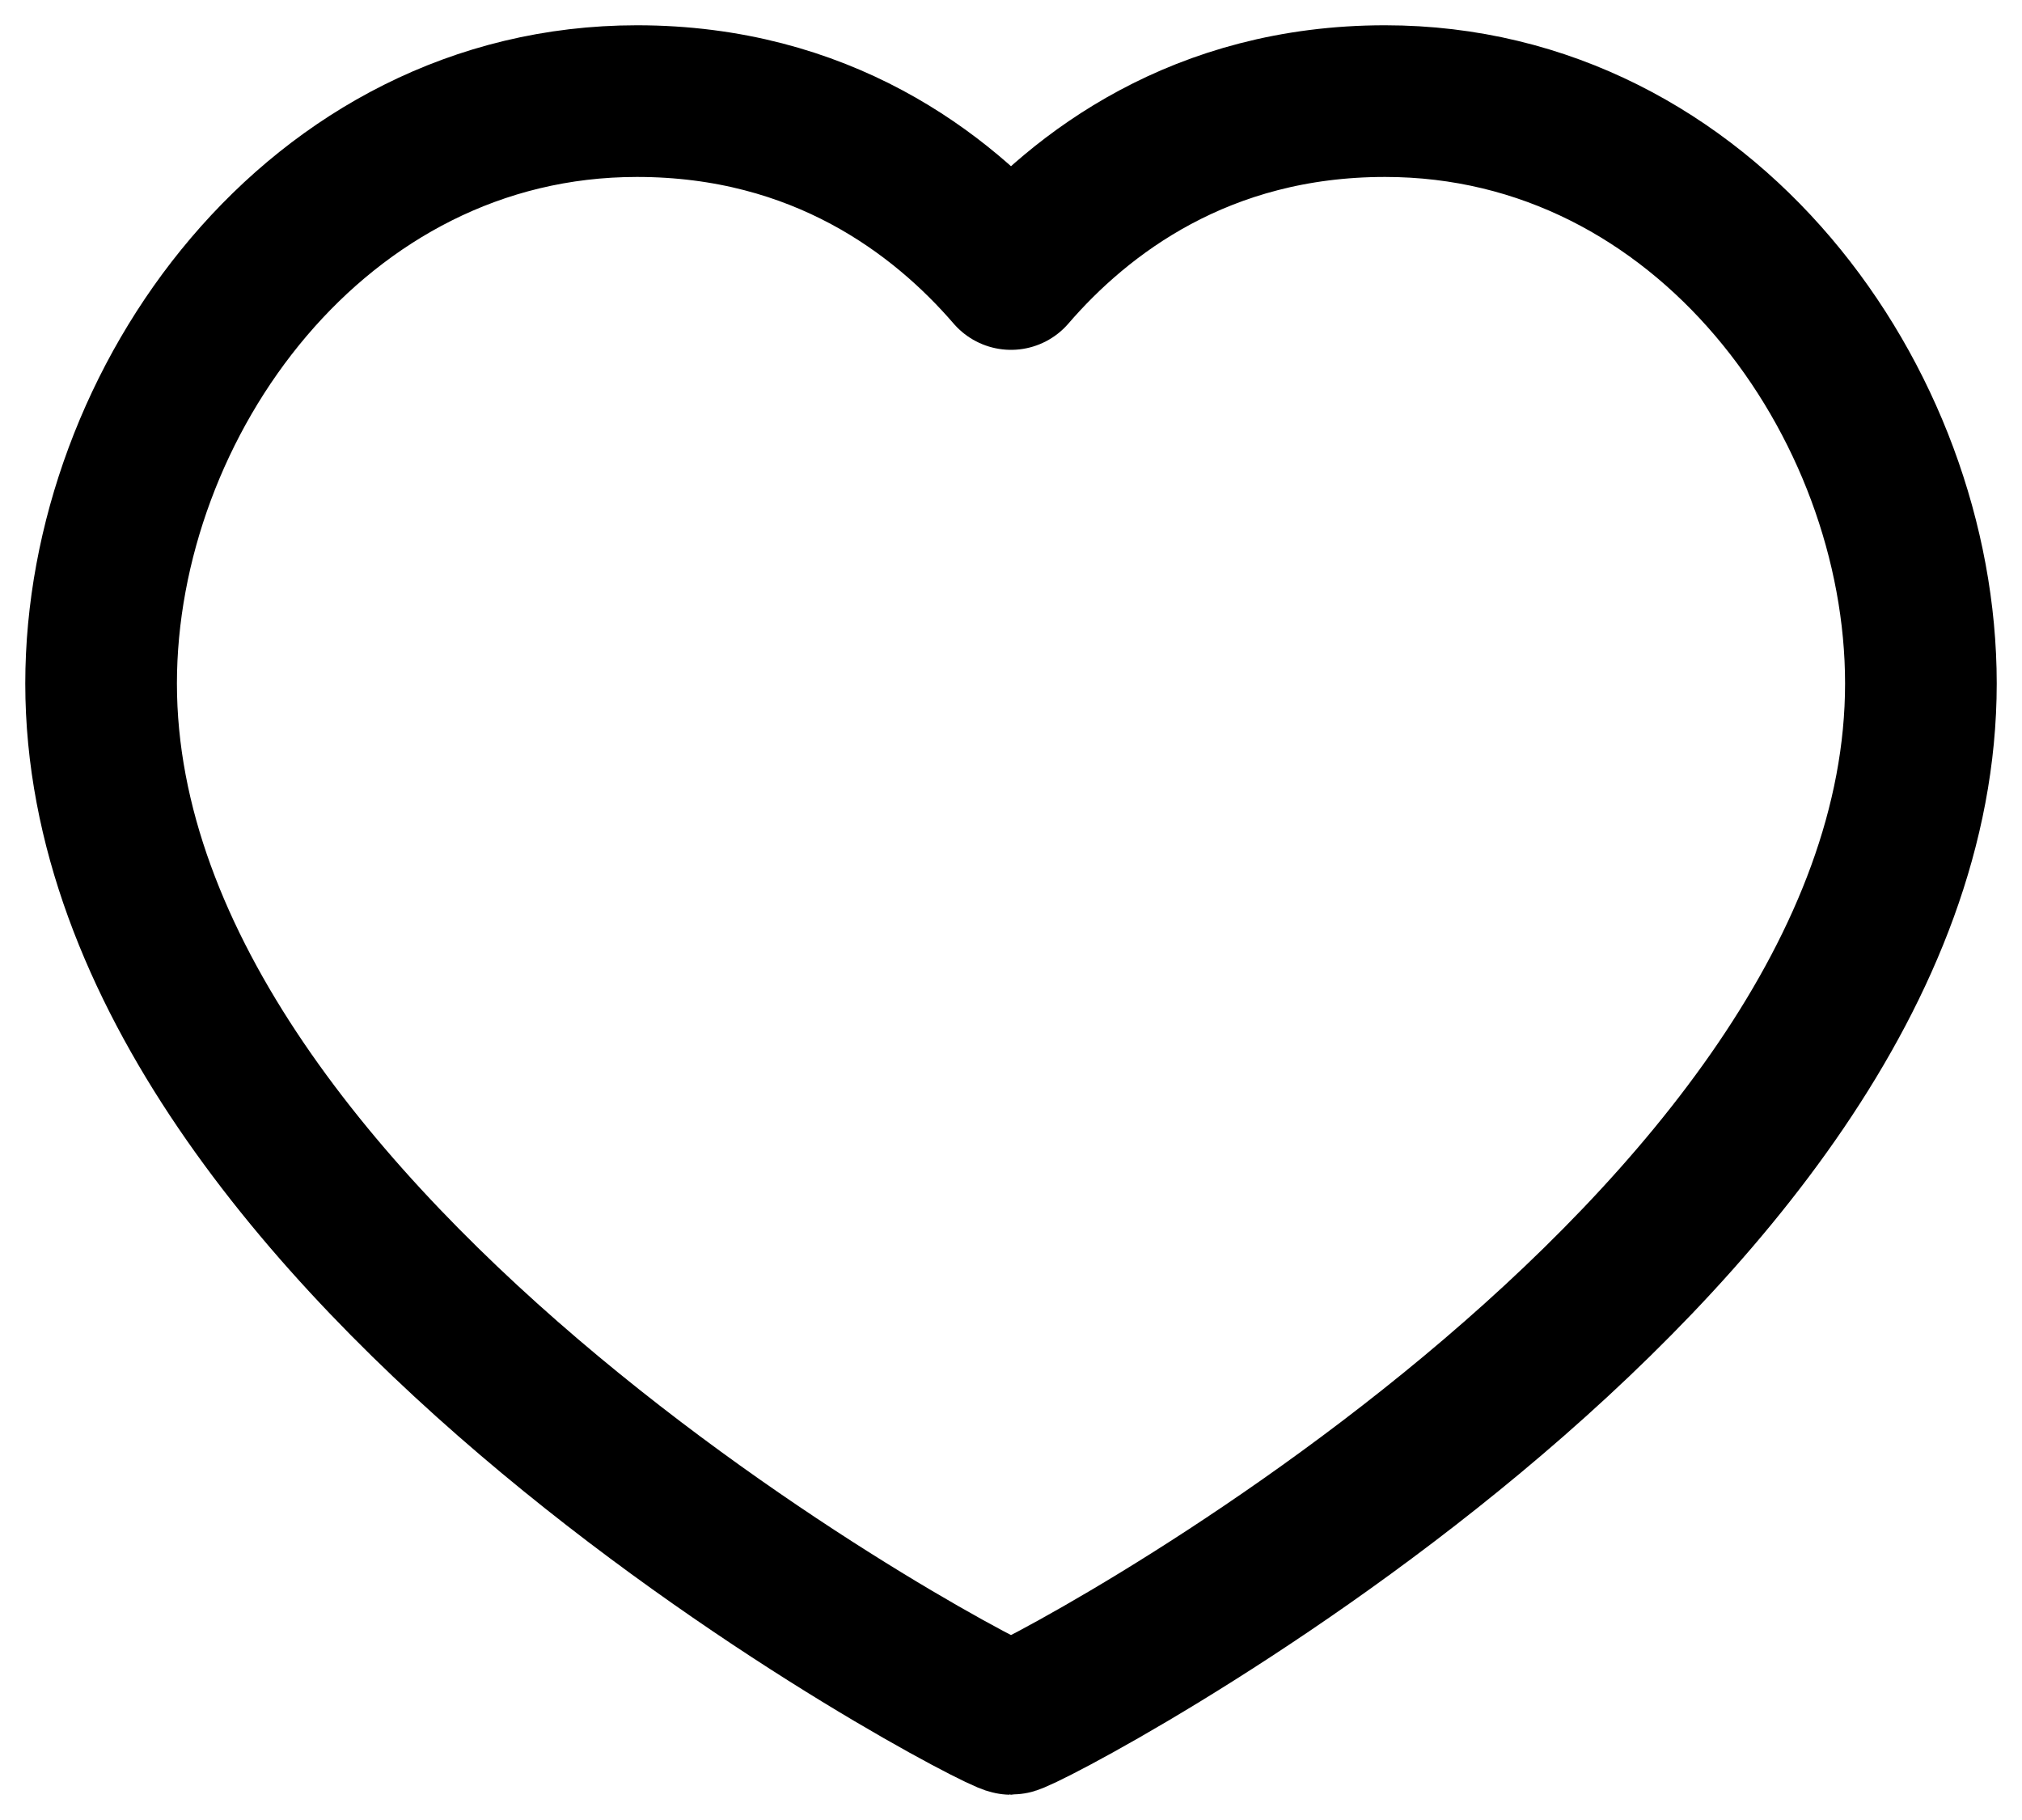 <svg data-v-efadd23f="" xmlns="http://www.w3.org/2000/svg" fill="none" stroke="#000" viewBox="0 0 20 18" class="icon icon-favorites"><path stroke-linecap="round" stroke-linejoin="round" stroke-width="1.5" d="M13.7 1C16.87 1 19 3.98 19 6.76 19 12.39 10.16 17 10 17c-.16 0-9-4.61-9-10.24C1 3.98 3.13 1 6.3 1c1.82 0 3.01.91 3.7 1.71.69-.8 1.88-1.71 3.7-1.71Z"></path></svg>